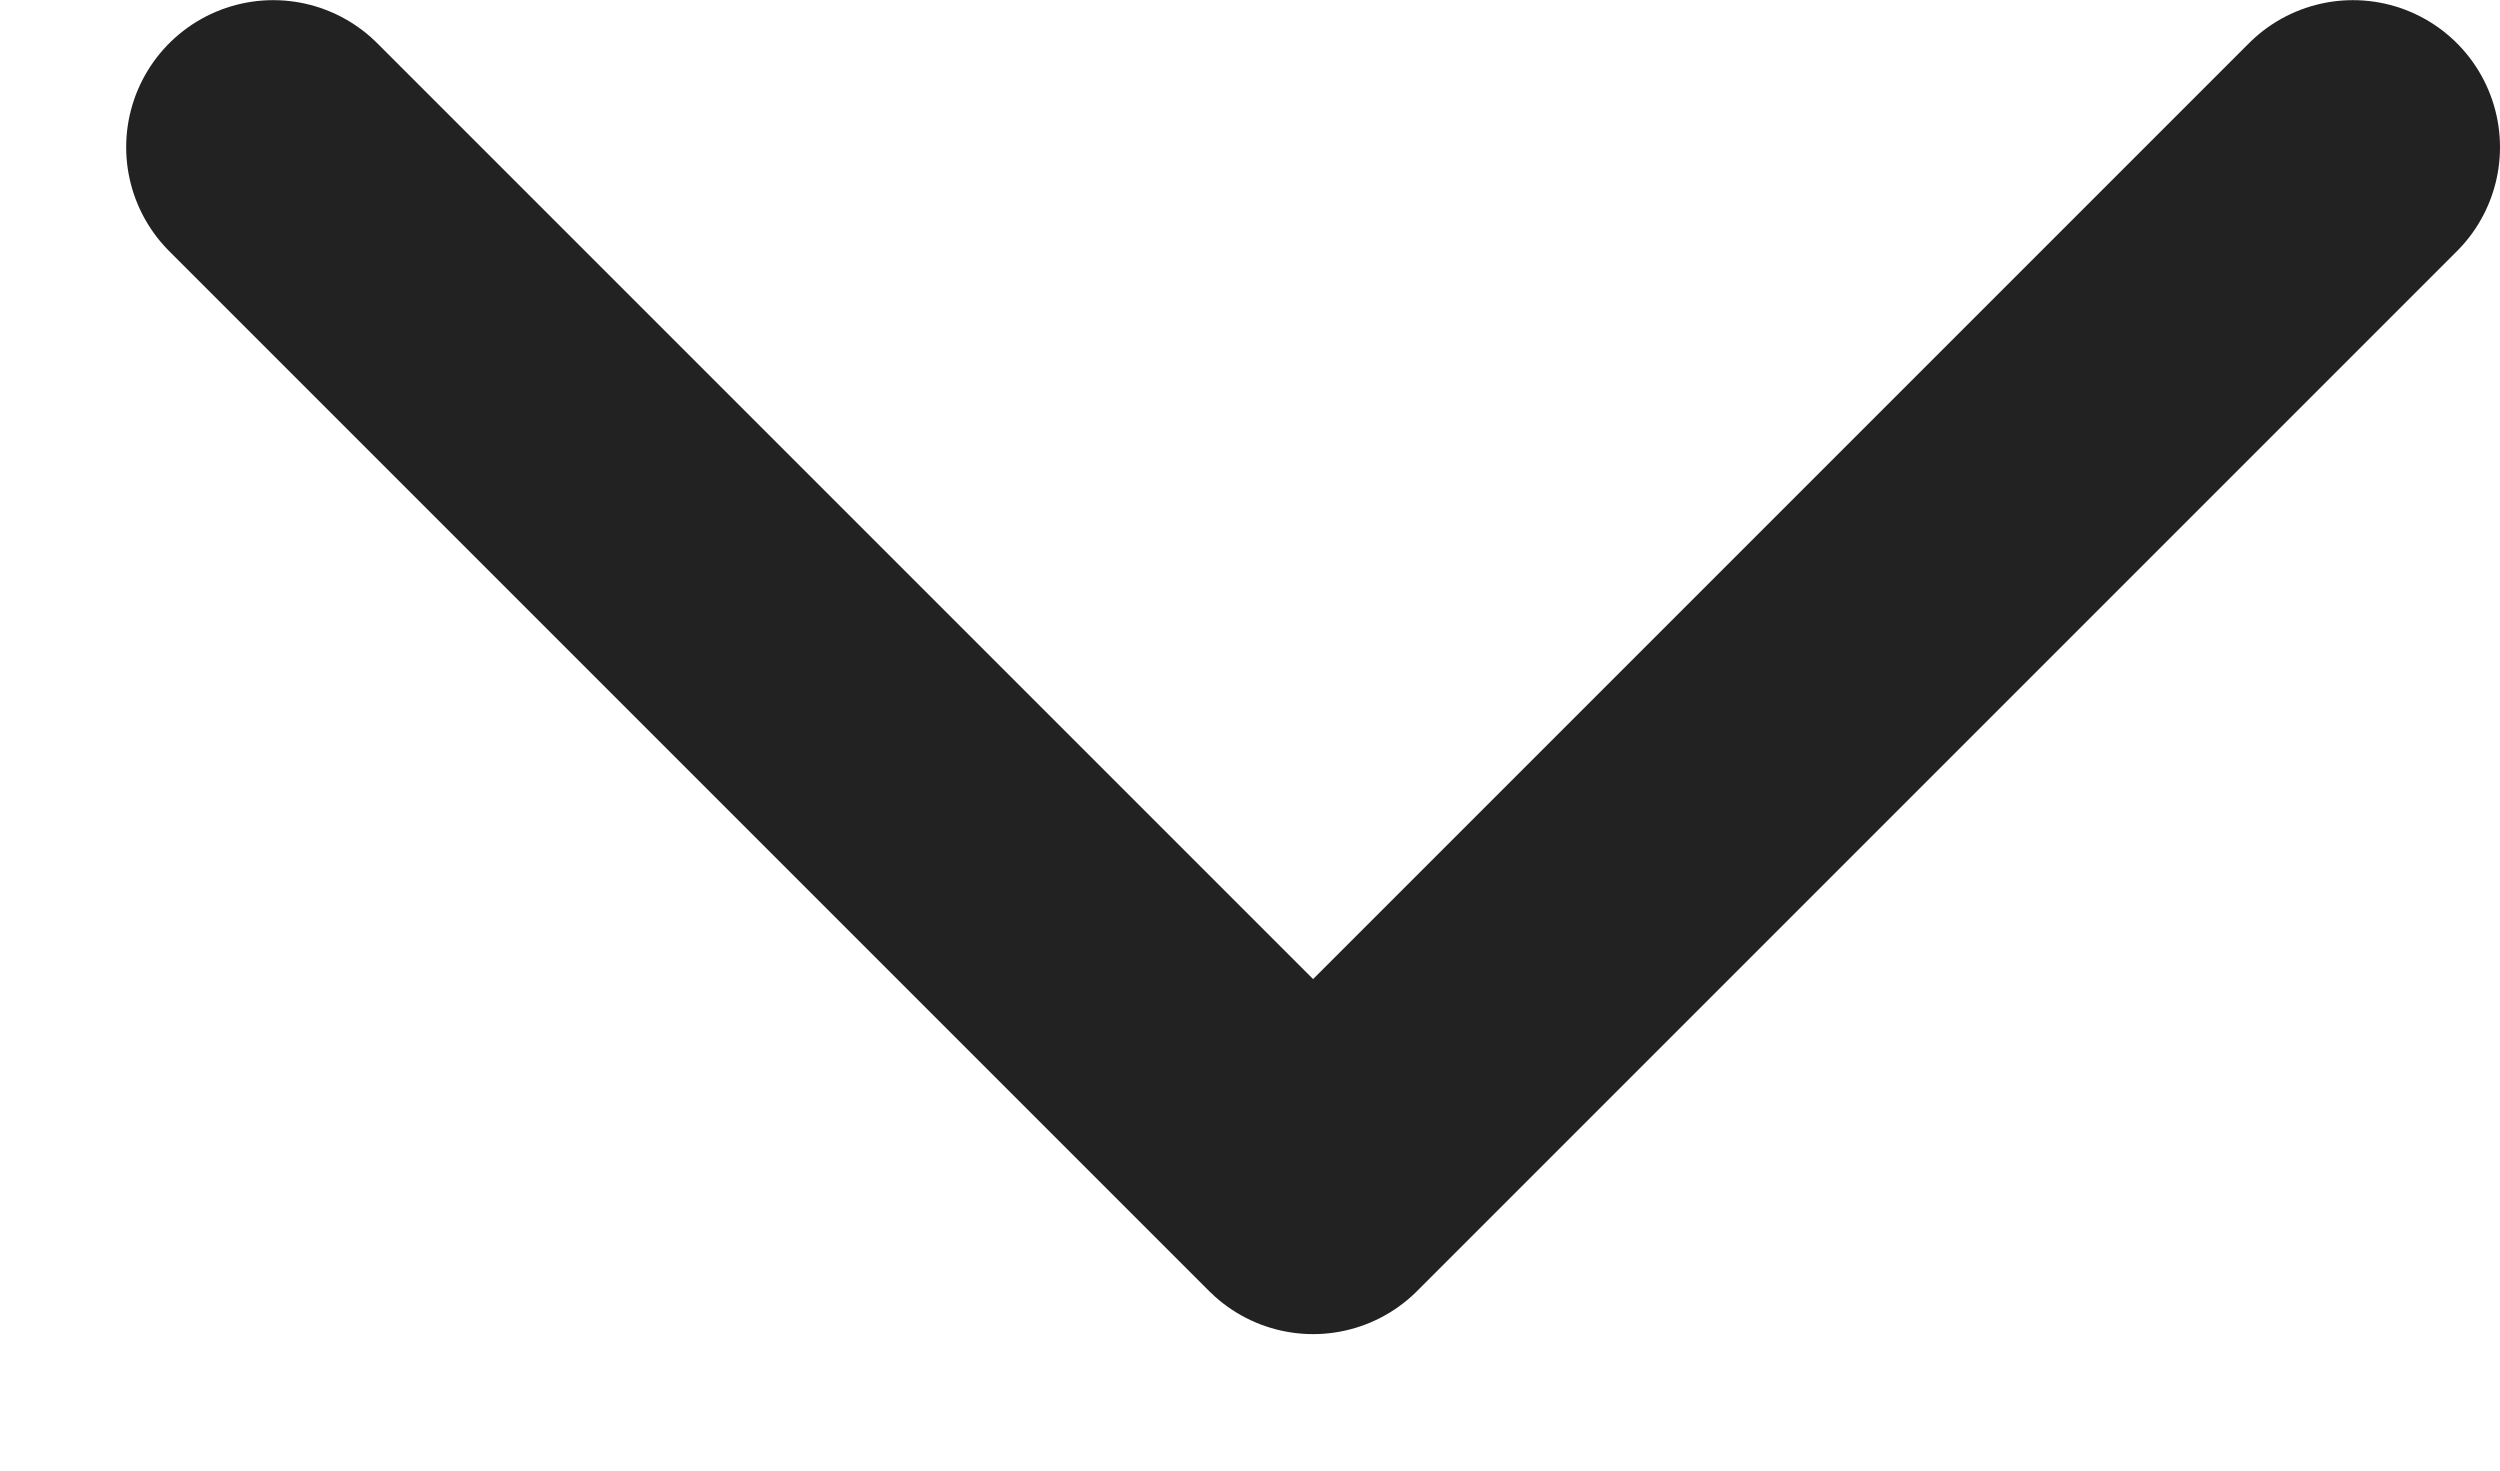 <svg width="17" height="10" viewBox="0 0 17 10" fill="none" xmlns="http://www.w3.org/2000/svg">
<path d="M16 1.001L8.929 8.072L1.858 1.001" stroke="#222222" stroke-width="2" stroke-linecap="round" stroke-linejoin="round"/>
</svg>
